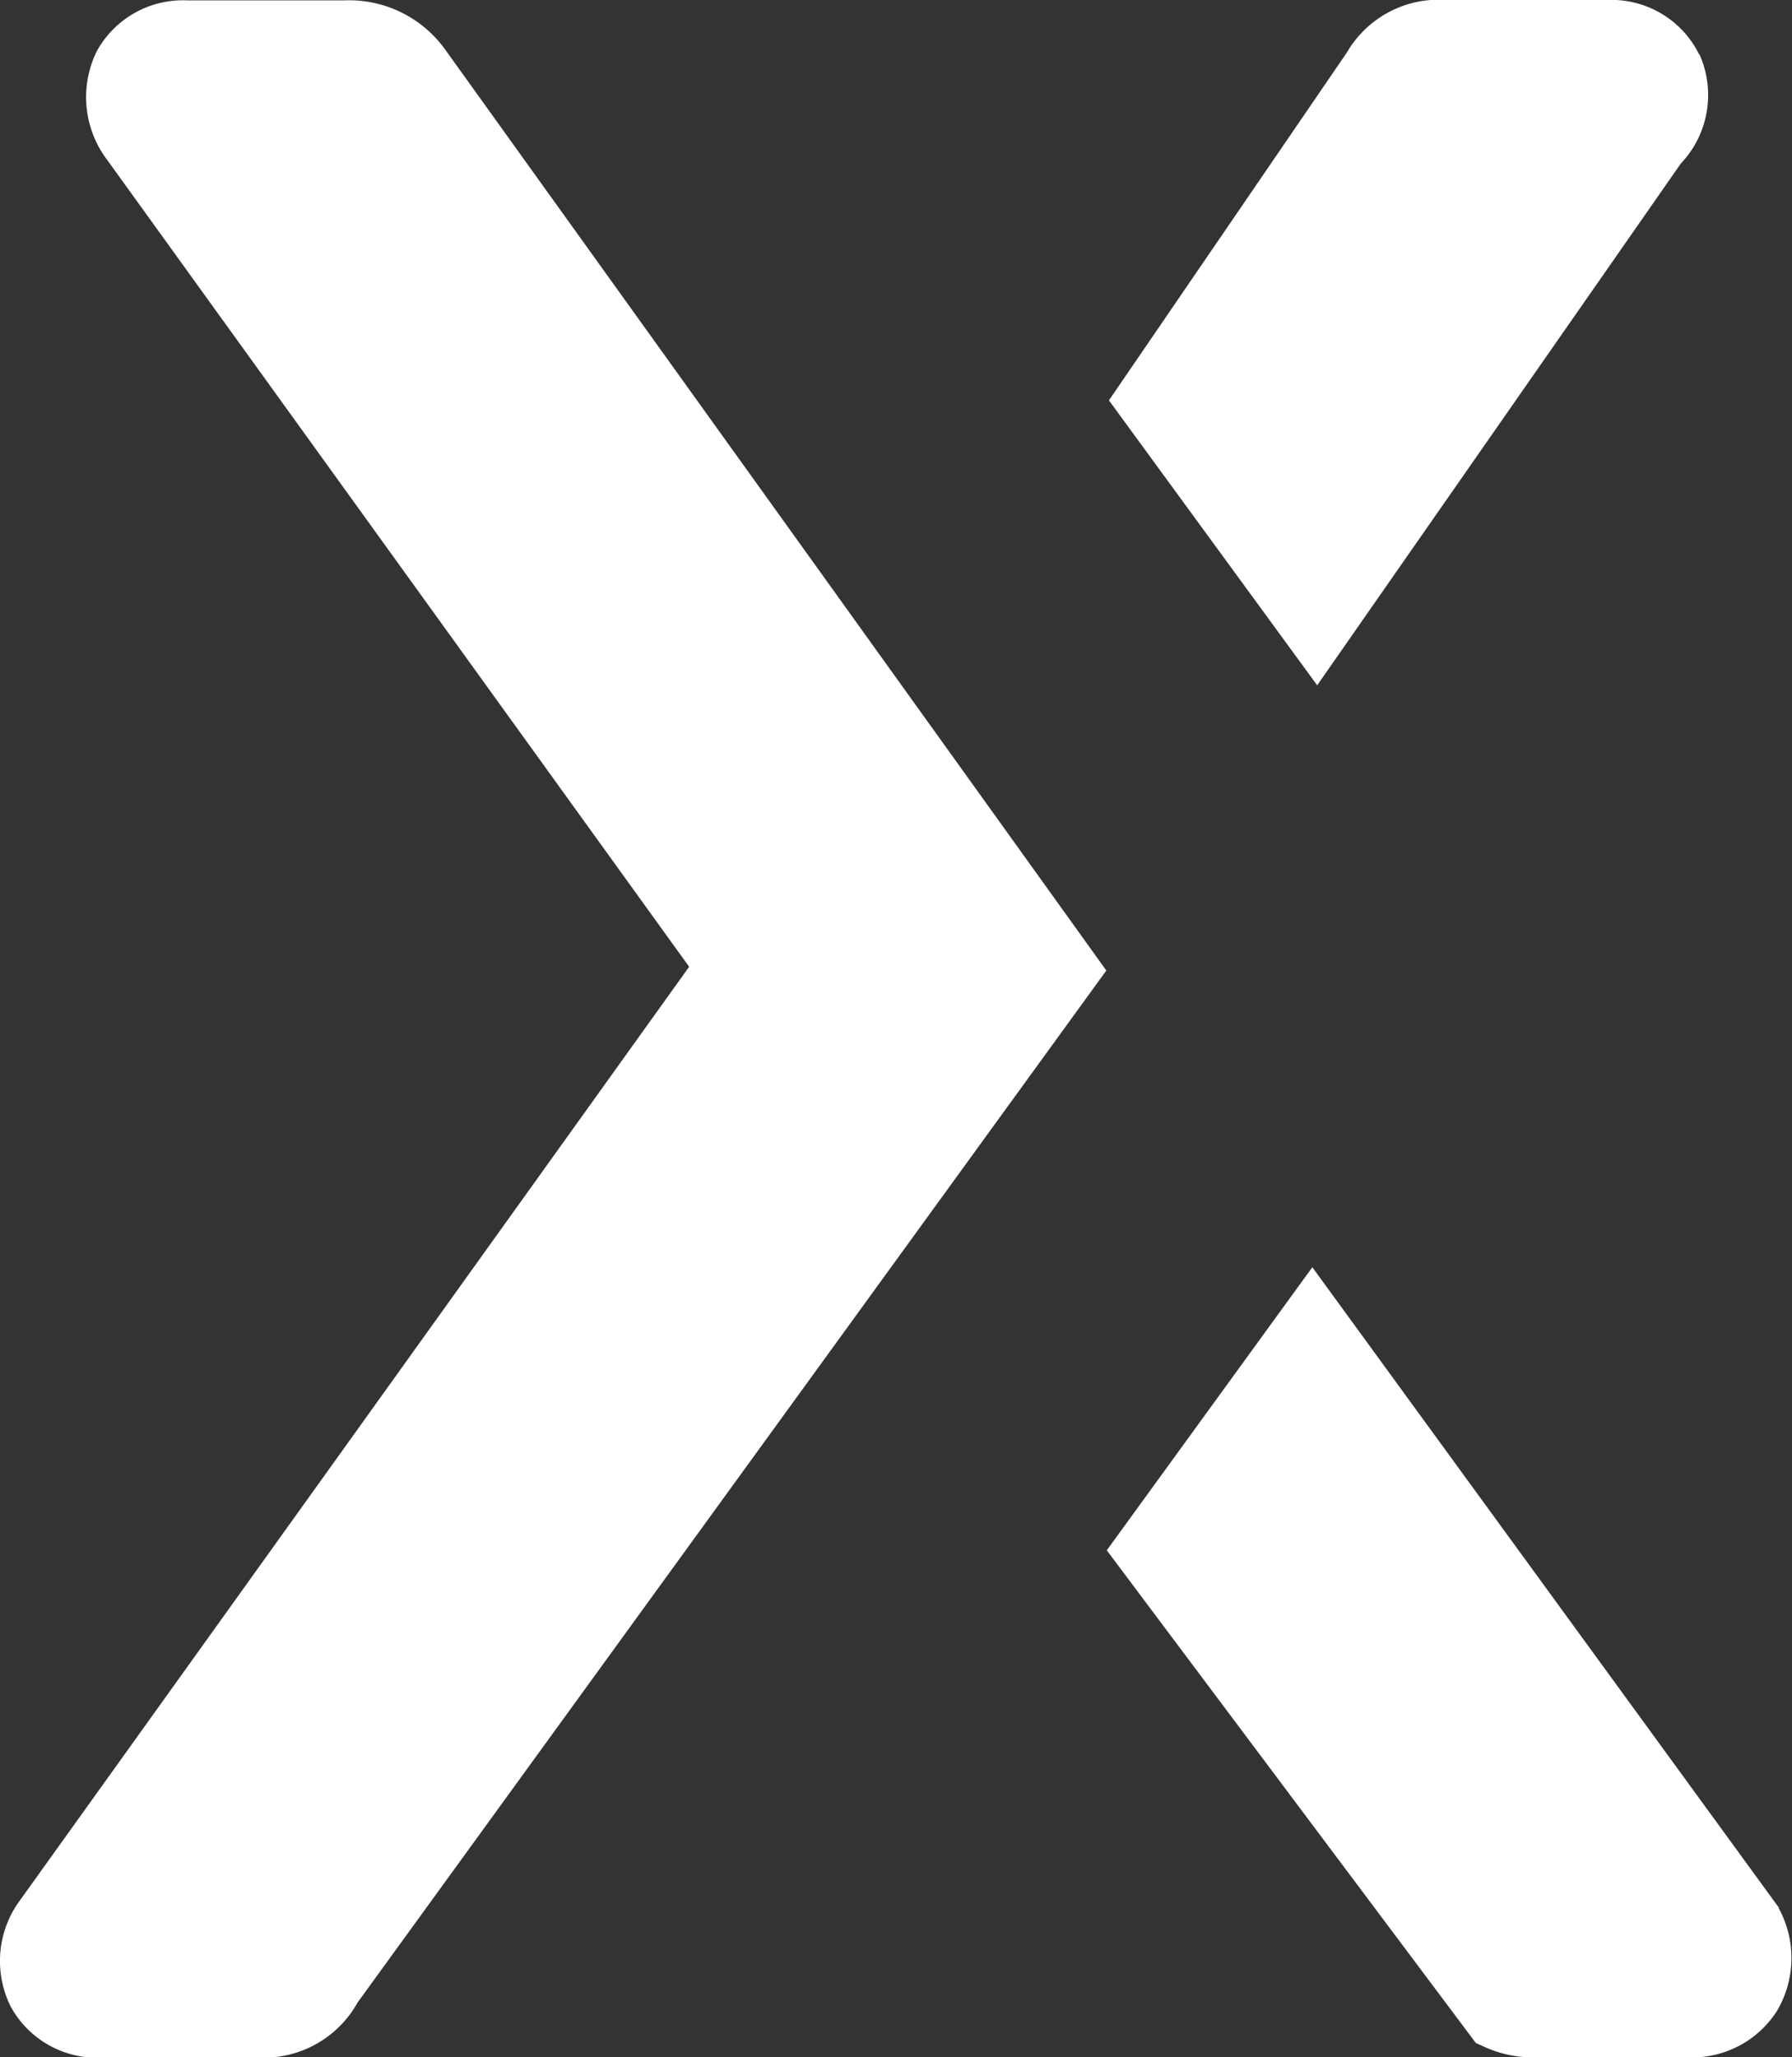 <svg xmlns="http://www.w3.org/2000/svg" width="19.18" height="22.014" viewBox="0 0 19.18 22.014">
  <rect x="0" y="0" width="19.18" height="22.014" fill="#333333" stroke="none"/>
  <g id="axure-2" transform="translate(-91.542 -20.255)">
    <path id="Path_4" data-name="Path 4" d="M140.143,20.838a1.046,1.046,0,0,0-.984-.582h-1.718a1.137,1.137,0,0,0-1.069.563l-2.546,3.721,2.229,3.049,3.892-5.583a1.065,1.065,0,0,0,.2-1.167" transform="translate(-30.415 -0.001)" fill="#fff" fill-rule="evenodd"/>
    <path id="Path_5" data-name="Path 5" d="M96.3,20.776l0,0a1.266,1.266,0,0,0-1.074-.517H93.546a1.052,1.052,0,0,0-.967.542,1.113,1.113,0,0,0,.113,1.169l6.226,8.63-7.159,9.985a1.092,1.092,0,0,0-.1,1.146,1.054,1.054,0,0,0,.968.542h1.718a1.149,1.149,0,0,0,1.025-.591l8.013-11.042Z" fill="#fff" fill-rule="evenodd"/>
    <path id="Path_6" data-name="Path 6" d="M140.948,75.417l-4.995-6.855-2.2,3.029,3.95,5.272.1.045a1.24,1.24,0,0,0,.5.109h1.68a1.077,1.077,0,0,0,.945-.5,1.113,1.113,0,0,0,.015-1.1" transform="translate(-30.365 -34.747)" fill="#fff" fill-rule="evenodd"/>
  </g>
</svg>
